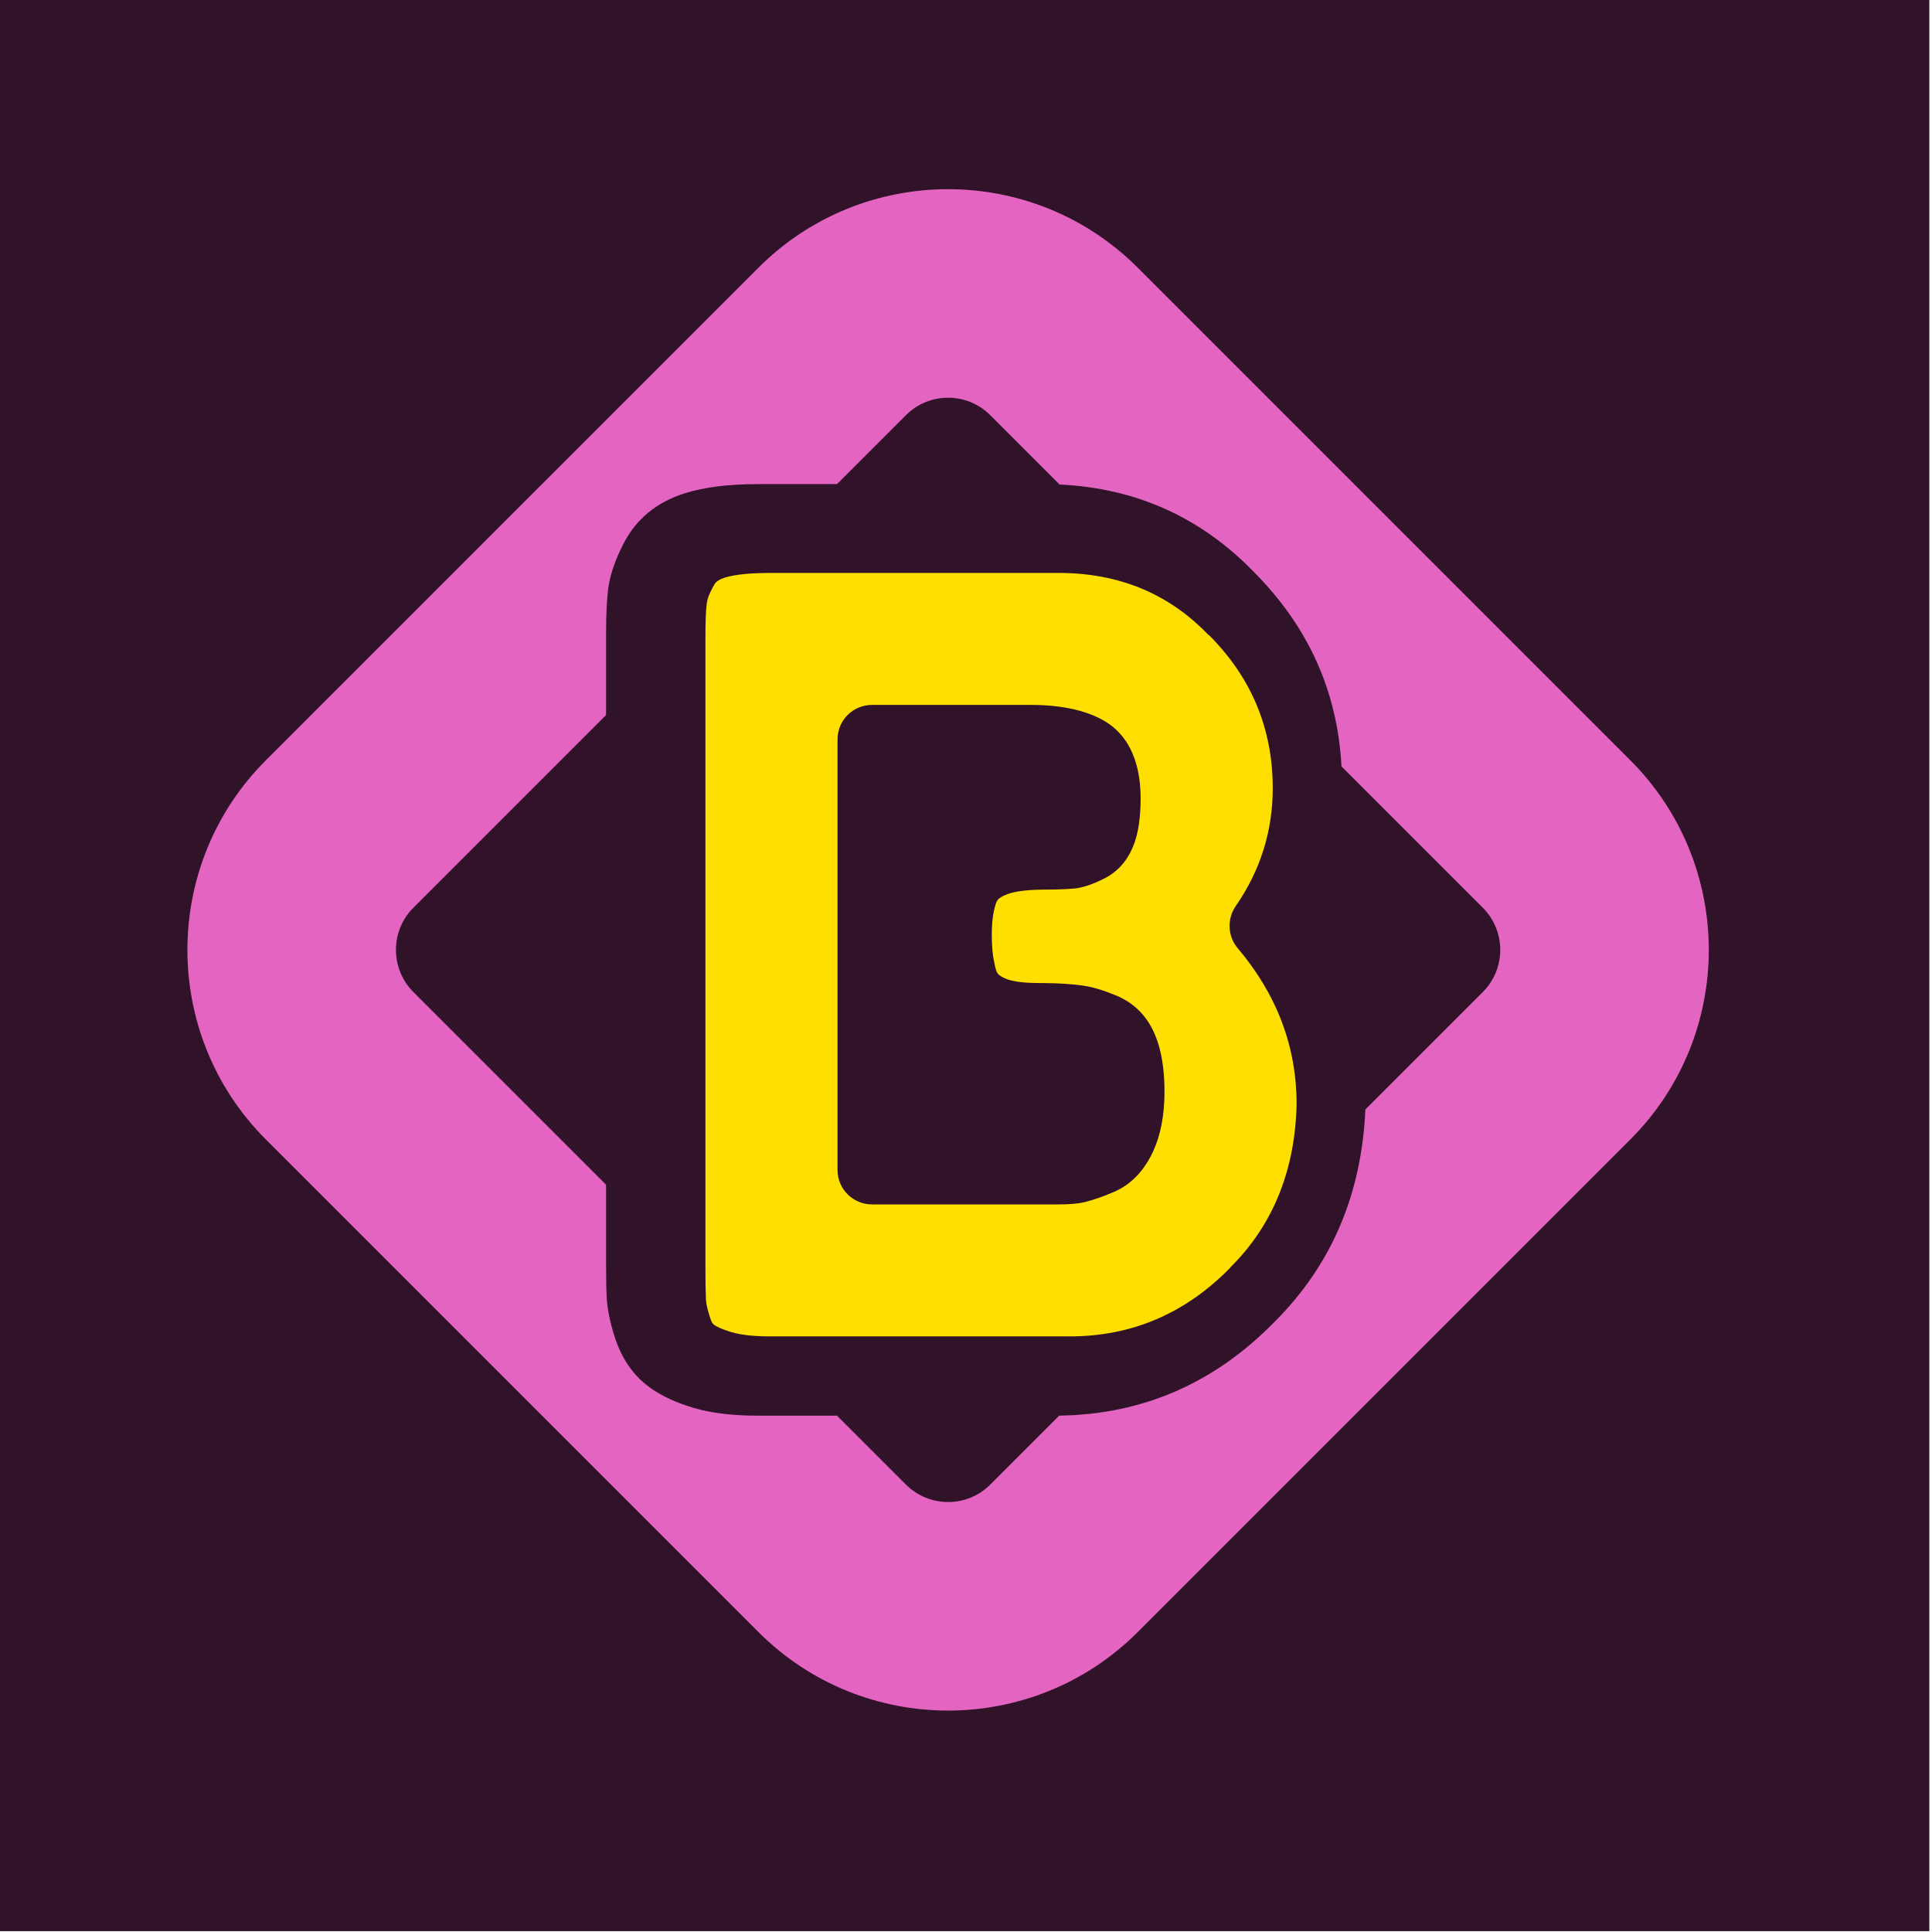 <?xml version="1.0" encoding="UTF-8" standalone="no"?>
<!DOCTYPE svg PUBLIC "-//W3C//DTD SVG 1.1//EN" "http://www.w3.org/Graphics/SVG/1.1/DTD/svg11.dtd">
<svg width="100%" height="100%" viewBox="0 0 200 200" version="1.1" xmlns="http://www.w3.org/2000/svg" xmlns:xlink="http://www.w3.org/1999/xlink" xml:space="preserve" xmlns:serif="http://www.serif.com/" style="fill-rule:evenodd;clip-rule:evenodd;stroke-linejoin:round;stroke-miterlimit:2;">
    <g transform="matrix(1,0,0,1,0,-2600)">
        <g transform="matrix(1,0,0,1,0,2600)">
            <g id="bc23-full" serif:id="bc23/full" transform="matrix(1.006,0,0,1.006,-419.704,-1.77636e-15)">
                <rect x="417.017" y="0" width="198.719" height="198.719" style="fill:rgb(49,19,41);"/>
                <g transform="matrix(0.09,-0.09,0.09,0.09,172.492,-244.525)">
                    <path d="M498.407,3521.42L498.407,4084.58C498.407,4204.25 401.251,4301.41 281.582,4301.41L-281.582,4301.41C-401.251,4301.41 -498.407,4204.25 -498.407,4084.58L-498.407,3521.42C-498.407,3401.75 -401.251,3304.59 -281.582,3304.59L281.582,3304.59C401.251,3304.59 498.407,3401.75 498.407,3521.42ZM-202.733,4132.78C-154.227,4179.94 -95.121,4203.21 -25.288,4202.26C38.814,4202.19 96.474,4179.32 147.317,4132.78L281.582,4132.78C308.181,4132.78 329.776,4111.18 329.776,4084.58L329.776,3923C370.395,3877.87 390.788,3824.06 390.857,3761.55C391.755,3700.24 371.504,3646.57 329.776,3600.67L329.776,3521.42C329.776,3494.82 308.181,3473.22 281.582,3473.22L202.772,3473.22L157.578,3428.03C140.079,3410.53 124.215,3398.58 110.543,3391.47C88.987,3380.26 68.176,3378.68 48.345,3384.72C32.714,3389.47 20.885,3395.58 12.39,3402.03C6.058,3406.85 -3.28,3415.23 -15.437,3427.38L-61.278,3473.22L-281.582,3473.22C-308.181,3473.22 -329.776,3494.82 -329.776,3521.42L-329.776,3741.72L-374.323,3786.27C-383.198,3795.14 -389.724,3801.93 -393.928,3806.6C-399.691,3813.01 -405.863,3821.97 -411.947,3833.82C-420.422,3850.32 -422.834,3865.9 -421.05,3880.18C-419.68,3891.14 -415.482,3904.37 -407.261,3919.44C-400.546,3931.75 -390.166,3945.38 -375.616,3959.93L-329.776,4005.77L-329.776,4084.58C-329.776,4111.18 -308.181,4132.78 -281.582,4132.78L-202.733,4132.78Z" style="fill:rgb(227,101,193);"/>
                </g>
                <g transform="matrix(0.609,0,0,0.609,-10.089,-7794.89)">
                    <path d="M910.417,12952.6C908.922,12954.8 909.061,12957.7 910.756,12959.7C917.356,12967.5 920.698,12976.3 920.712,12986C920.477,12997.1 916.803,13006.4 909.556,13013.6C909.536,13013.6 909.516,13013.6 909.496,13013.7C901.953,13021.4 892.922,13025.3 882.383,13025.3L831.887,13025.3C829.224,13025.3 827.017,13025.1 825.276,13024.6C823.959,13024.2 822.916,13023.8 822.219,13023.3C821.891,13023 821.762,13022.6 821.598,13022.1C821.21,13020.9 820.953,13019.9 820.91,13019.1C820.849,13017.9 820.822,13016.2 820.822,13013.9L820.822,12907.3C820.822,12904.6 820.887,12902.6 821.056,12901.4C821.174,12900.5 821.619,12899.5 822.248,12898.4C822.586,12897.7 823.24,12897.4 824.043,12897.1C826.037,12896.5 828.72,12896.3 832.079,12896.3L880.463,12896.3C890.566,12896.3 899.034,12899.7 905.843,12906.8C905.864,12906.8 905.886,12906.8 905.908,12906.8C913.083,12914 916.68,12922.6 916.68,12932.7C916.68,12939.9 914.588,12946.6 910.417,12952.6ZM898.39,12983.9C898.39,12980.1 897.847,12977 896.93,12974.7C895.609,12971.3 893.344,12969 890.223,12967.7C888.032,12966.8 886.085,12966.2 884.4,12966C882.927,12965.8 880.72,12965.6 877.775,12965.6C874.449,12965.6 871.946,12965.4 870.411,12964.2C869.919,12963.8 869.818,12963 869.622,12962.1C869.331,12960.8 869.206,12959.3 869.206,12957.4C869.206,12955.8 869.326,12954.4 869.613,12953.2C869.808,12952.4 869.957,12951.7 870.445,12951.3C872.093,12950.1 874.906,12949.8 878.735,12949.8C880.756,12949.8 882.311,12949.7 883.399,12949.6C884.863,12949.4 886.501,12948.8 888.279,12947.9C890.646,12946.7 892.412,12944.6 893.387,12941.7C893.986,12939.9 894.358,12937.5 894.358,12934.4C894.358,12927.6 891.88,12923.5 888.381,12921.4C885.587,12919.7 881.443,12918.6 875.855,12918.6L848.975,12918.6C845.754,12918.6 843.144,12921.2 843.144,12924.4L843.144,12997.2C843.144,13000.4 845.754,13003 848.975,13003L880.463,13003C882.223,13003 883.717,13002.9 884.949,13002.6C886.111,13002.3 887.743,13001.8 889.819,13000.9C892.632,12999.7 894.954,12997.4 896.529,12993.9C897.71,12991.3 898.39,12988 898.39,12983.9Z" style="fill:rgb(255,223,0);fill-rule:nonzero;"/>
                </g>
            </g>
        </g>
    </g>
</svg>
